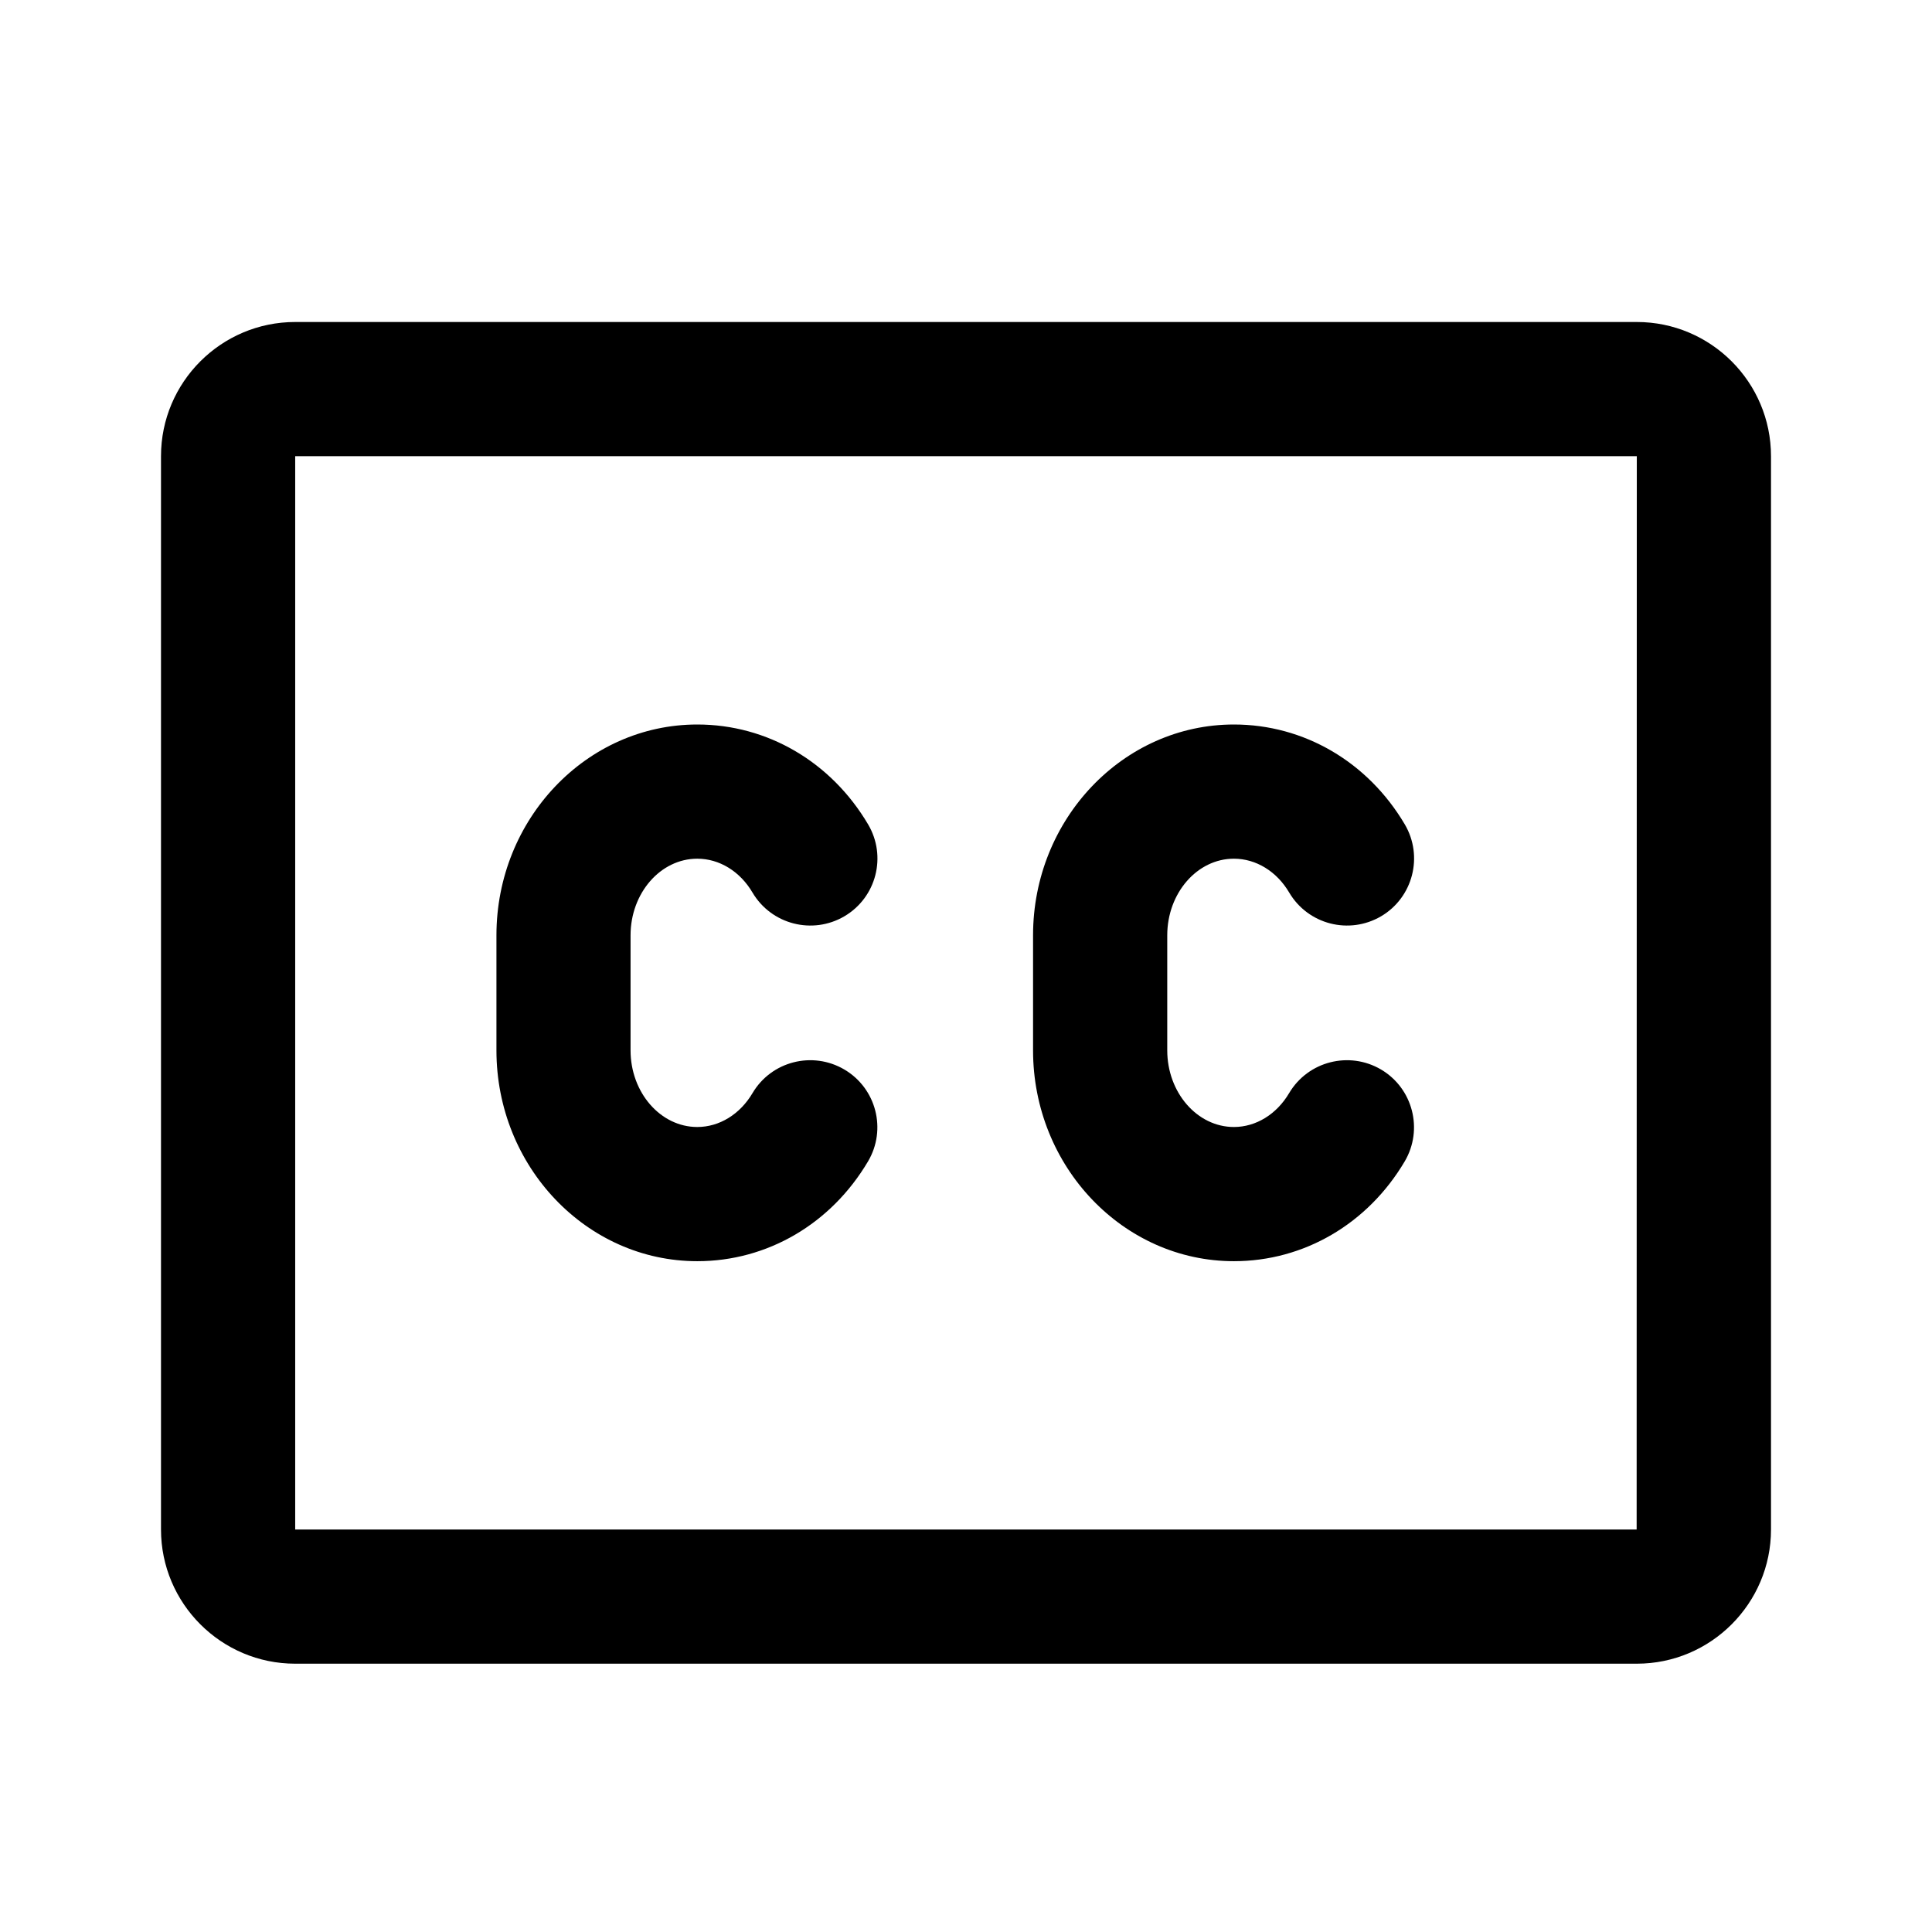 <svg viewBox="0 0 24 24" fill="none" xmlns="http://www.w3.org/2000/svg">
<path fill-rule="evenodd" clip-rule="evenodd" d="M20.333 20.667H3.667C2.748 20.667 2 19.919 2 19V5.667C2 4.747 2.748 4 3.667 4H20.333C21.252 4 22 4.747 22 5.667V19C22 19.919 21.252 20.667 20.333 20.667ZM3.667 5.667V19H20.331L20.333 5.667H3.667ZM16.015 11.088C15.86 10.824 15.602 10.667 15.328 10.667C14.872 10.667 14.5 11.094 14.5 11.619V13.048C14.5 13.572 14.872 14 15.328 14C15.602 14 15.859 13.842 16.014 13.579C16.249 13.183 16.76 13.053 17.156 13.286C17.552 13.52 17.683 14.031 17.45 14.427C16.991 15.203 16.198 15.667 15.328 15.667C13.953 15.667 12.833 14.492 12.833 13.048V11.619C12.833 10.175 13.953 9 15.328 9C16.198 9 16.992 9.464 17.451 10.241C17.684 10.637 17.553 11.148 17.157 11.382C16.76 11.615 16.25 11.485 16.015 11.088ZM9.348 11.088C9.193 10.824 8.936 10.667 8.662 10.667C8.205 10.667 7.833 11.094 7.833 11.619V13.048C7.833 13.572 8.205 14 8.662 14C8.936 14 9.193 13.842 9.348 13.579C9.582 13.183 10.093 13.053 10.489 13.286C10.886 13.52 11.017 14.031 10.783 14.427C10.324 15.203 9.532 15.667 8.662 15.667C7.286 15.667 6.167 14.492 6.167 13.048V11.619C6.167 10.175 7.286 9 8.662 9C9.532 9 10.325 9.464 10.784 10.241C11.018 10.637 10.887 11.148 10.49 11.382C10.094 11.615 9.583 11.485 9.348 11.088Z" fill="currentColor"/>
</svg>